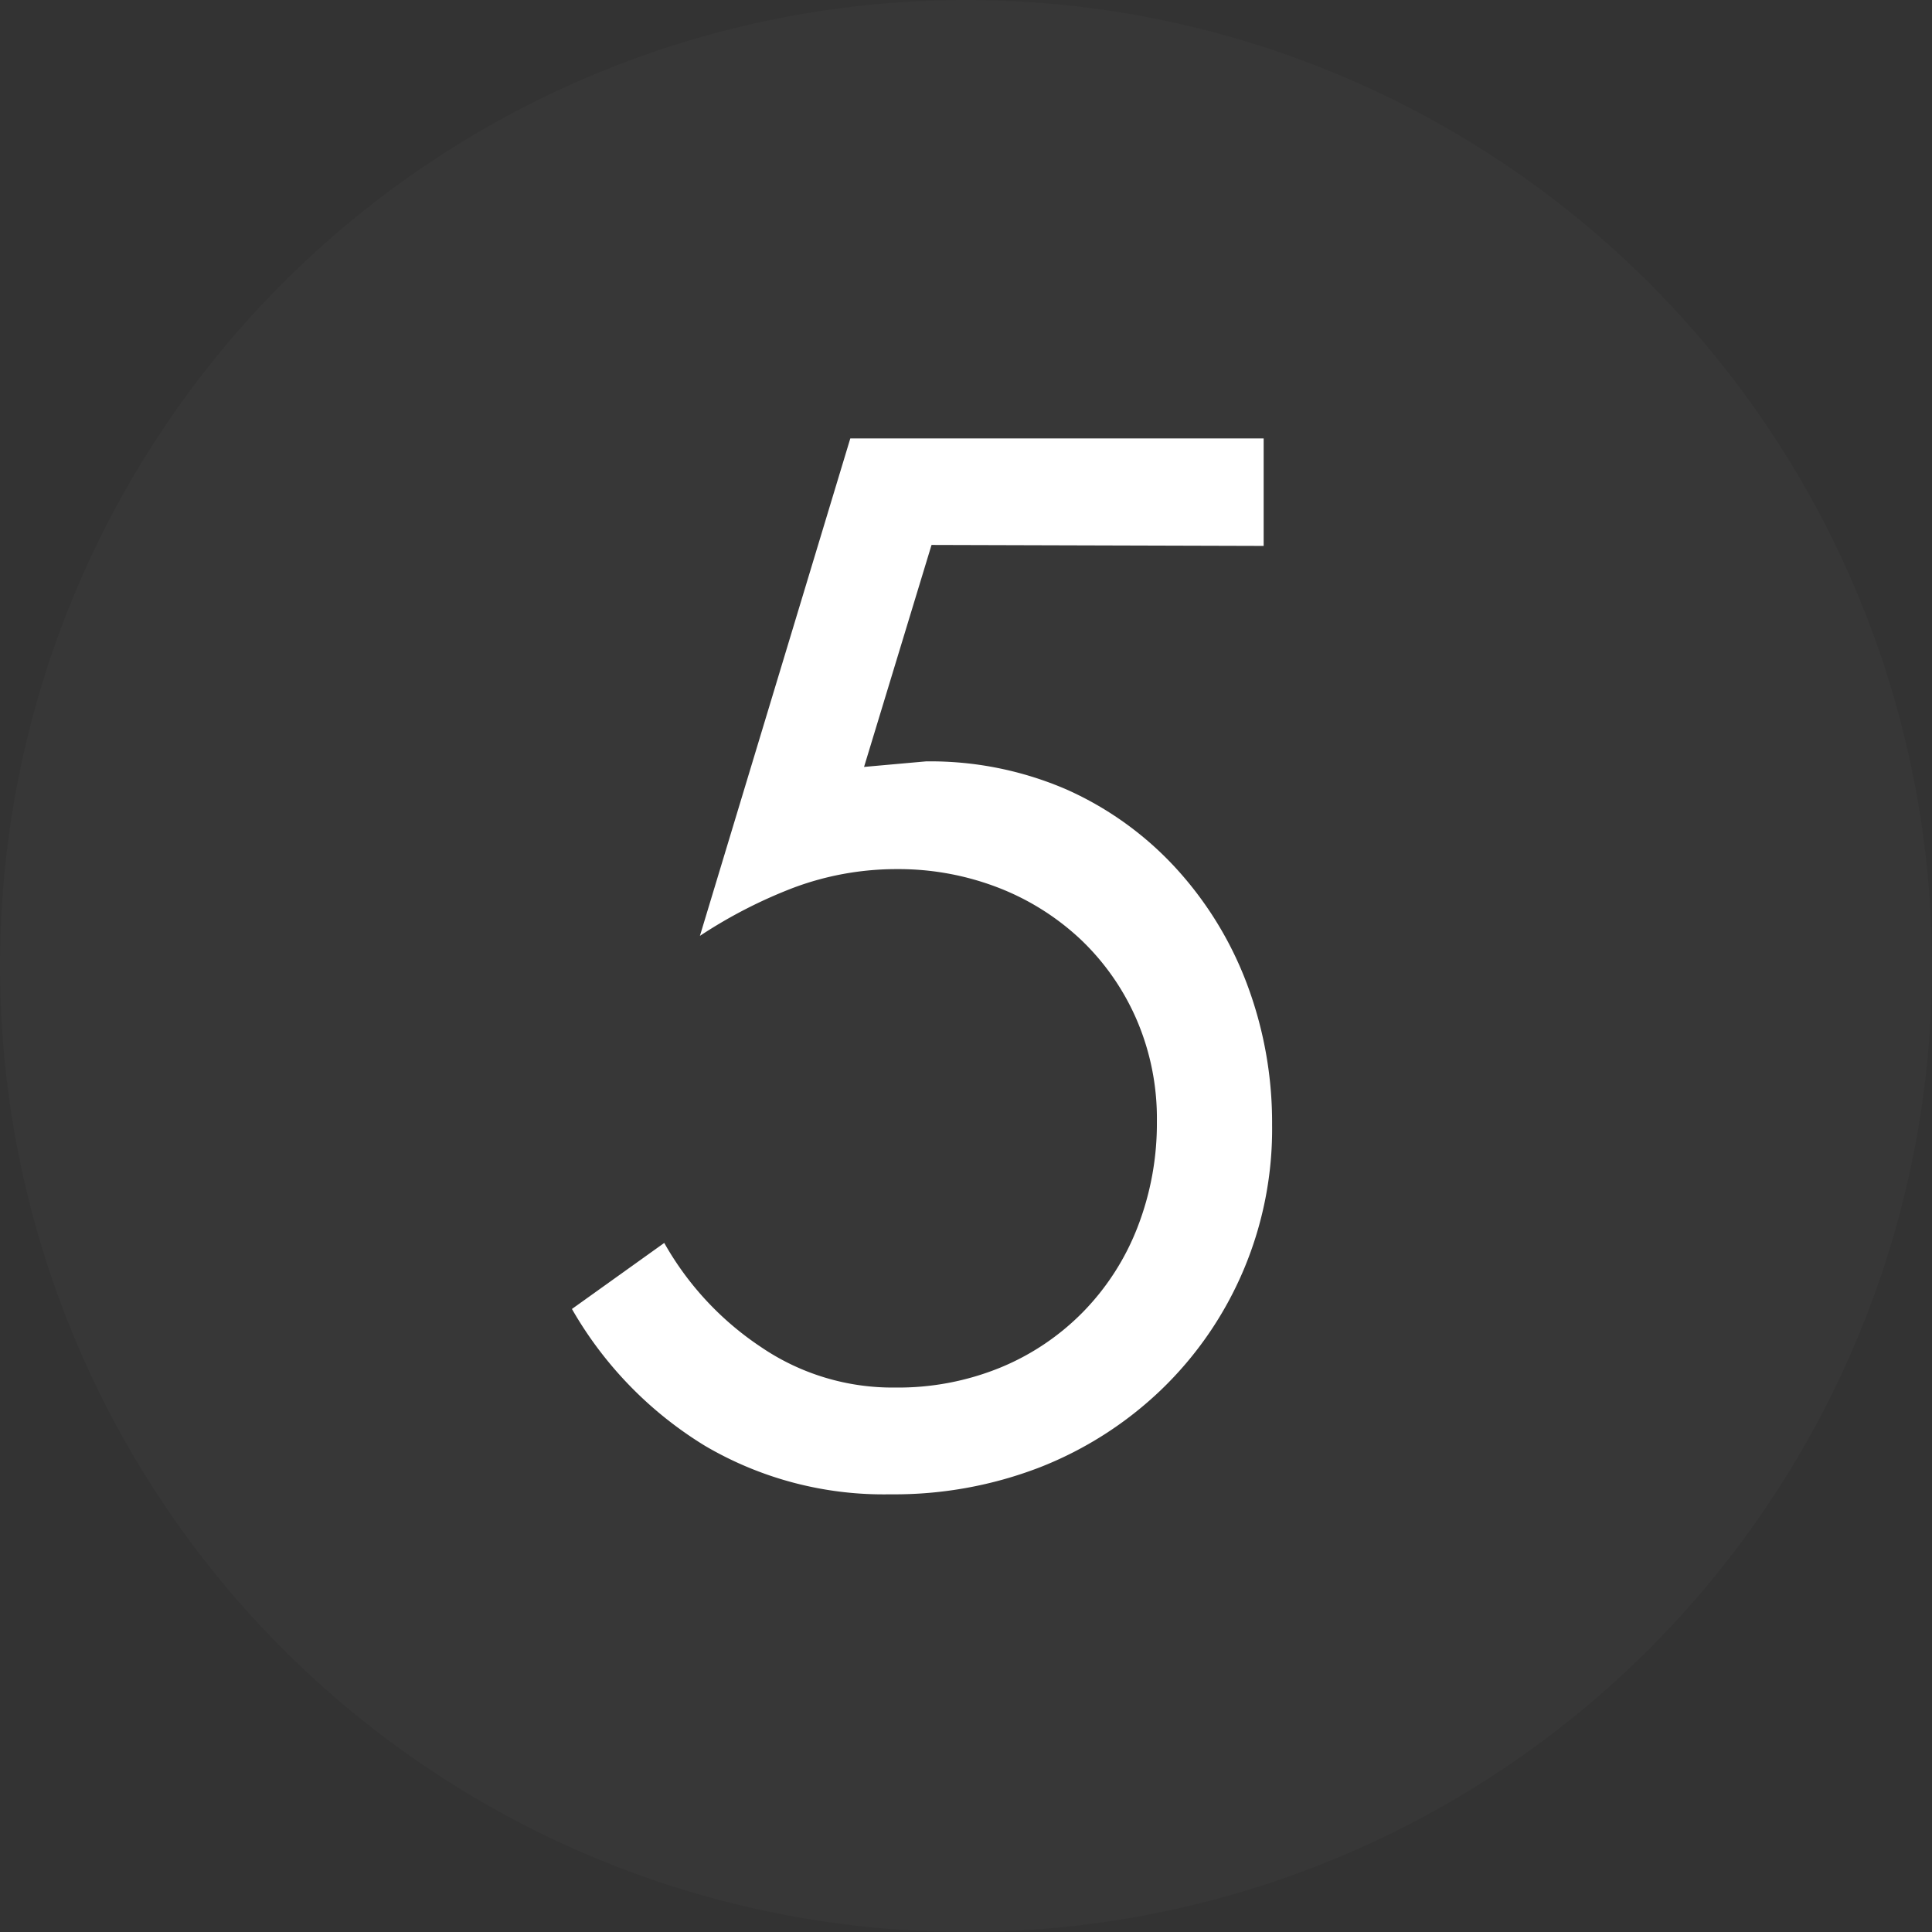 <svg xmlns="http://www.w3.org/2000/svg" viewBox="0 0 80.16 80.16"><rect x="0" y="0" width="80.16" height="80.16" fill="#333333" stroke="none"/><defs><style>.cls-1,.cls-2{fill:#fff;}.cls-2{opacity:0.02;}</style></defs><title>5_1</title><g id="Capa_2" data-name="Capa 2"><g id="fondos"><path class="cls-1" d="M38.65,22.61l-2.8,9.21,2.57-.23a14.23,14.23,0,0,1,5.84,1.17A13.76,13.76,0,0,1,48.77,36a14.84,14.84,0,0,1,2.95,4.78,16.34,16.34,0,0,1,1.06,5.89,15,15,0,0,1-4.61,11,15.38,15.38,0,0,1-5,3.2A16.74,16.74,0,0,1,36.94,62a14.63,14.63,0,0,1-7.67-2,15.92,15.92,0,0,1-5.54-5.69l3.83-2.74a12.62,12.62,0,0,0,4,4.31,9.69,9.69,0,0,0,5.58,1.69,11.2,11.2,0,0,0,4.37-.83,10.28,10.28,0,0,0,3.43-2.31,10.38,10.38,0,0,0,2.26-3.52,11.88,11.88,0,0,0,.8-4.38,10.36,10.36,0,0,0-.83-4.2A10.14,10.14,0,0,0,44.86,39a10.54,10.54,0,0,0-3.44-2.17,11.48,11.48,0,0,0-4.2-.77,12.2,12.2,0,0,0-4.29.77,20,20,0,0,0-3.89,2l6.24-20.64H52.43v4.46Z"/><circle class="cls-2" cx="40.08" cy="40.08" r="40.08"/></g></g></svg>